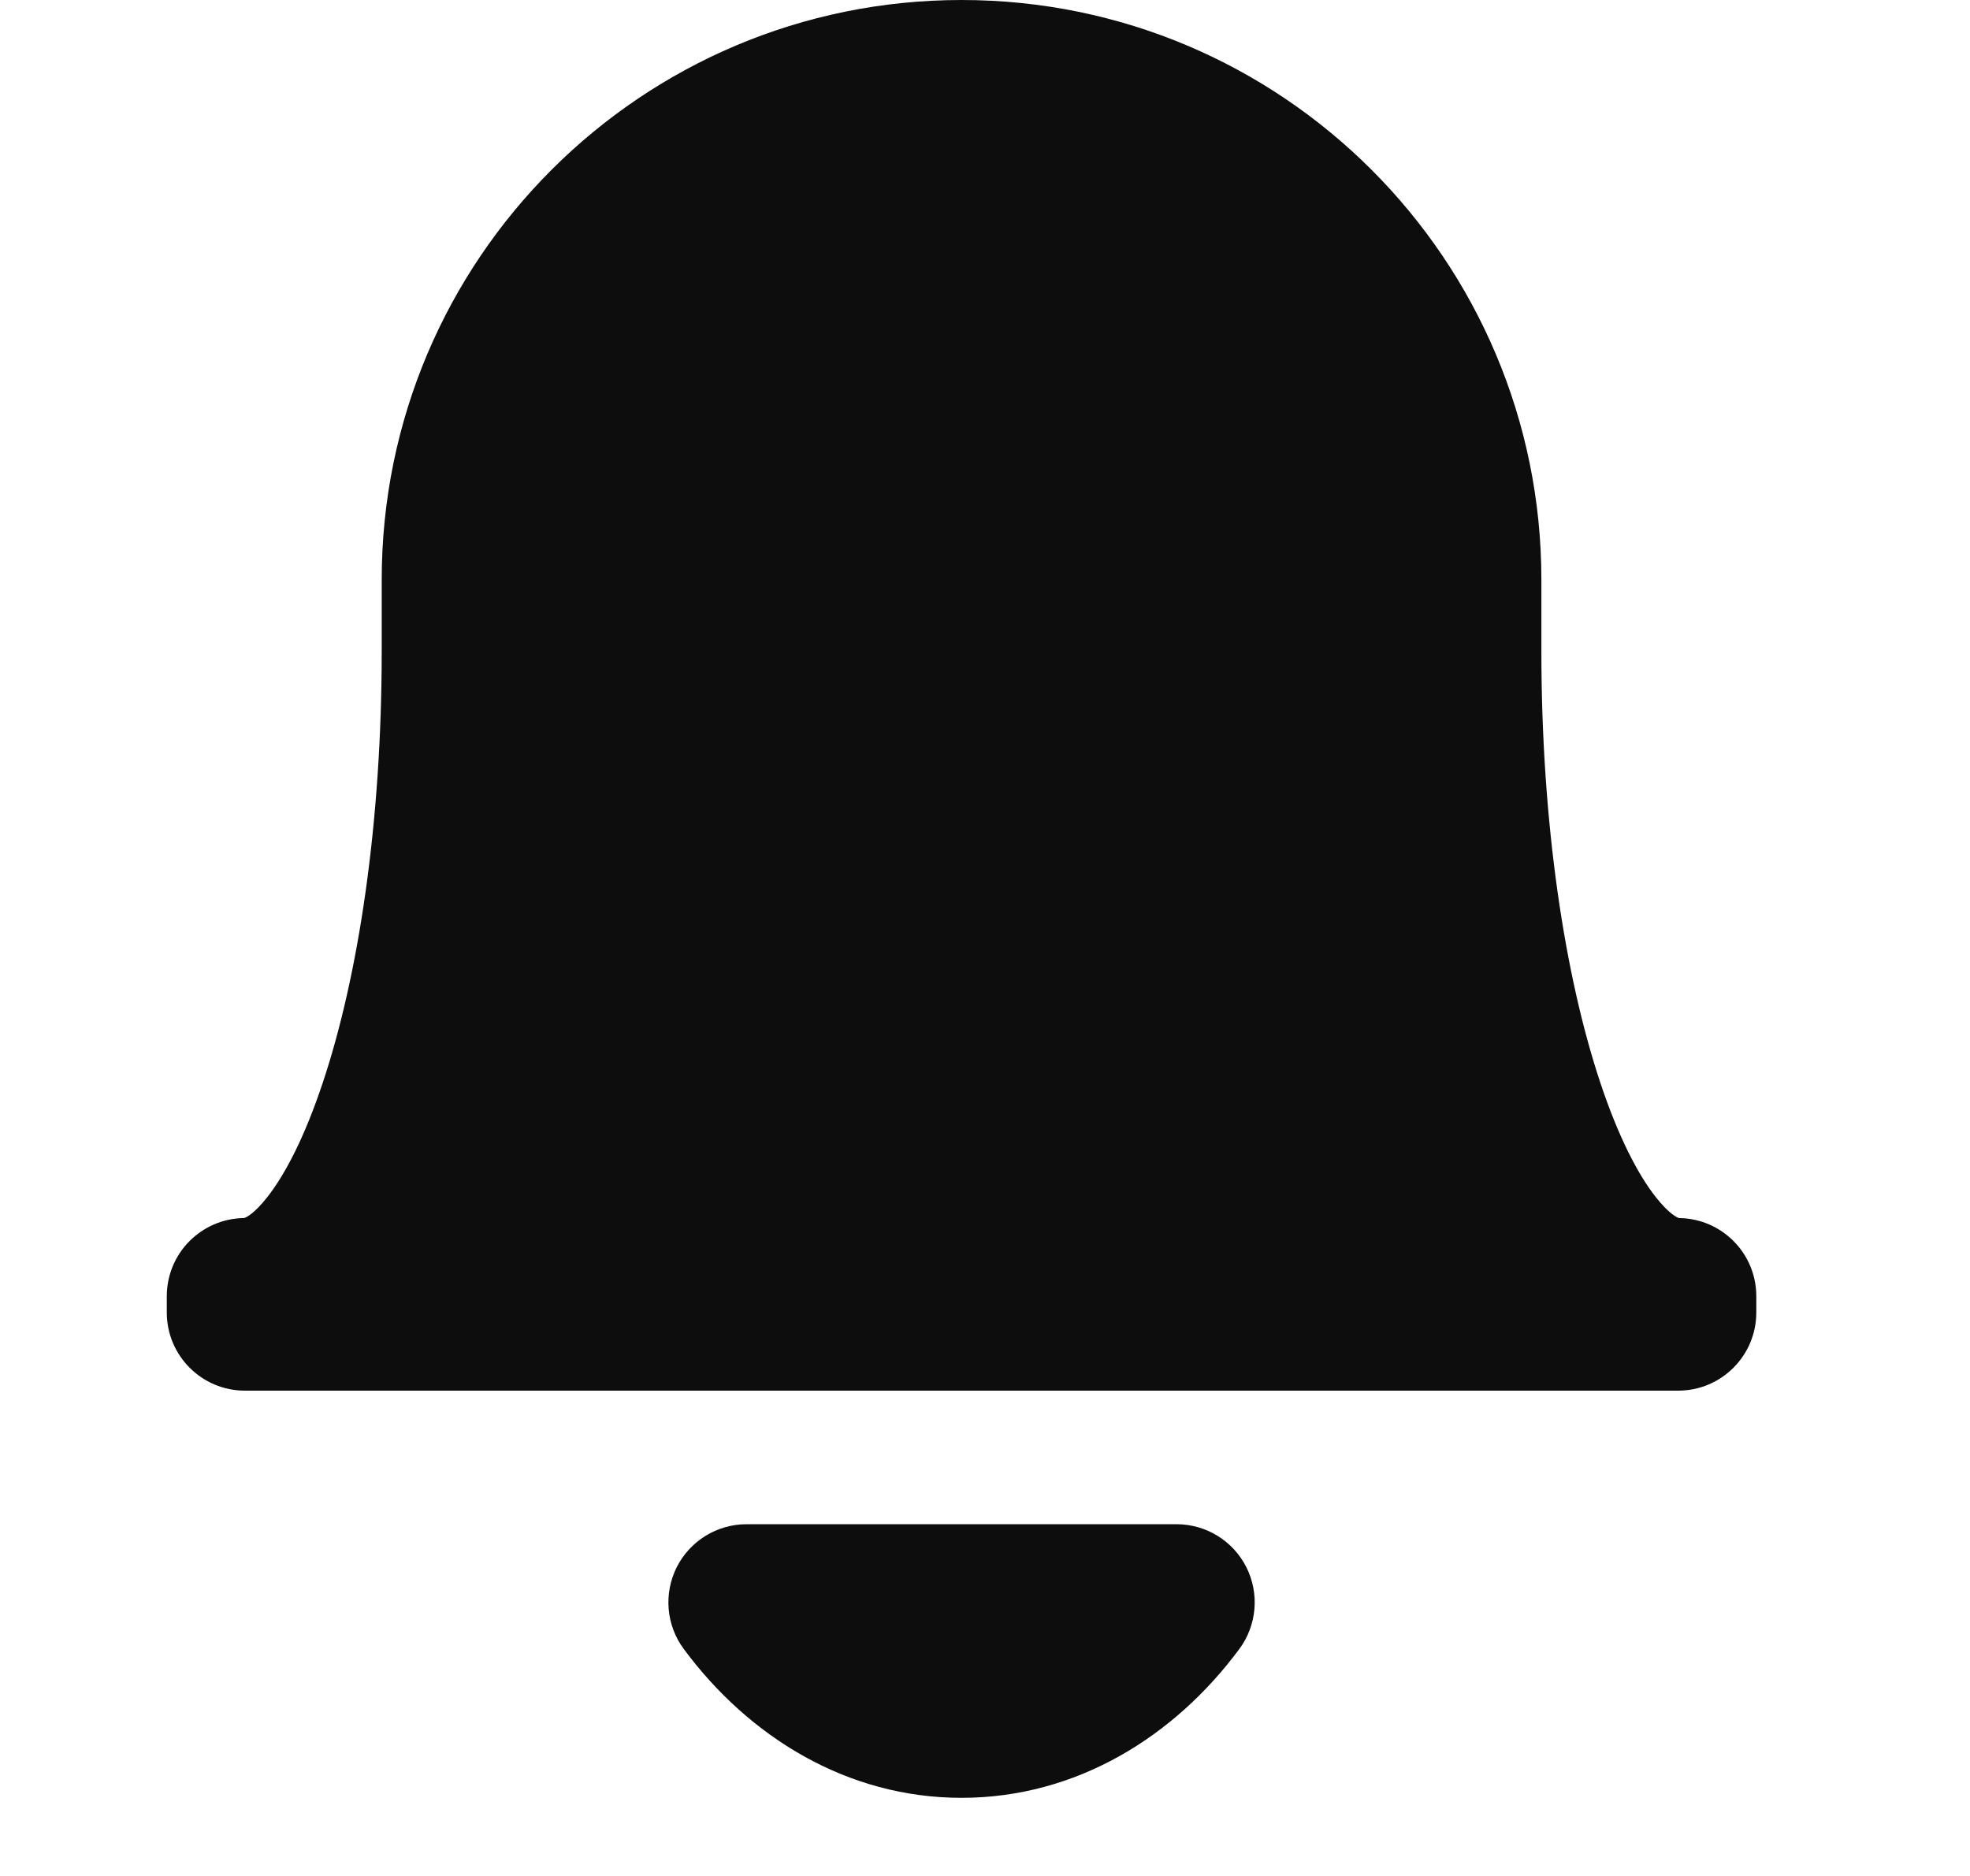<svg width="21" height="20" viewBox="0 0 21 20" fill="none" xmlns="http://www.w3.org/2000/svg">
<path fill-rule="evenodd" clip-rule="evenodd" d="M4.069 6.181C4.069 2.767 6.837 0 10.25 0C13.664 0 16.431 2.767 16.431 6.181V6.944C16.431 8.778 16.68 10.404 17.059 11.542C17.25 12.116 17.459 12.52 17.651 12.763C17.794 12.944 17.878 12.98 17.898 12.986C18.354 12.991 18.722 13.362 18.722 13.819V13.993C18.722 14.453 18.349 14.826 17.889 14.826H2.611C2.151 14.826 1.778 14.453 1.778 13.993V13.819C1.778 13.362 2.146 12.991 2.602 12.986C2.622 12.98 2.707 12.944 2.849 12.763C3.041 12.52 3.25 12.116 3.441 11.542C3.821 10.404 4.069 8.778 4.069 6.944V6.181ZM2.598 12.987C2.598 12.987 2.599 12.987 2.6 12.987L2.599 12.987C2.598 12.987 2.598 12.987 2.598 12.987Z" fill="#0D0D0D"/>
<path d="M7.958 16.25C7.644 16.25 7.356 16.427 7.214 16.708C7.073 16.989 7.101 17.326 7.288 17.579C7.982 18.517 9.029 19.167 10.25 19.167C11.471 19.167 12.518 18.517 13.212 17.579C13.399 17.326 13.427 16.989 13.286 16.708C13.144 16.427 12.856 16.25 12.542 16.25H7.958Z" fill="#0D0D0D"/>
</svg>
